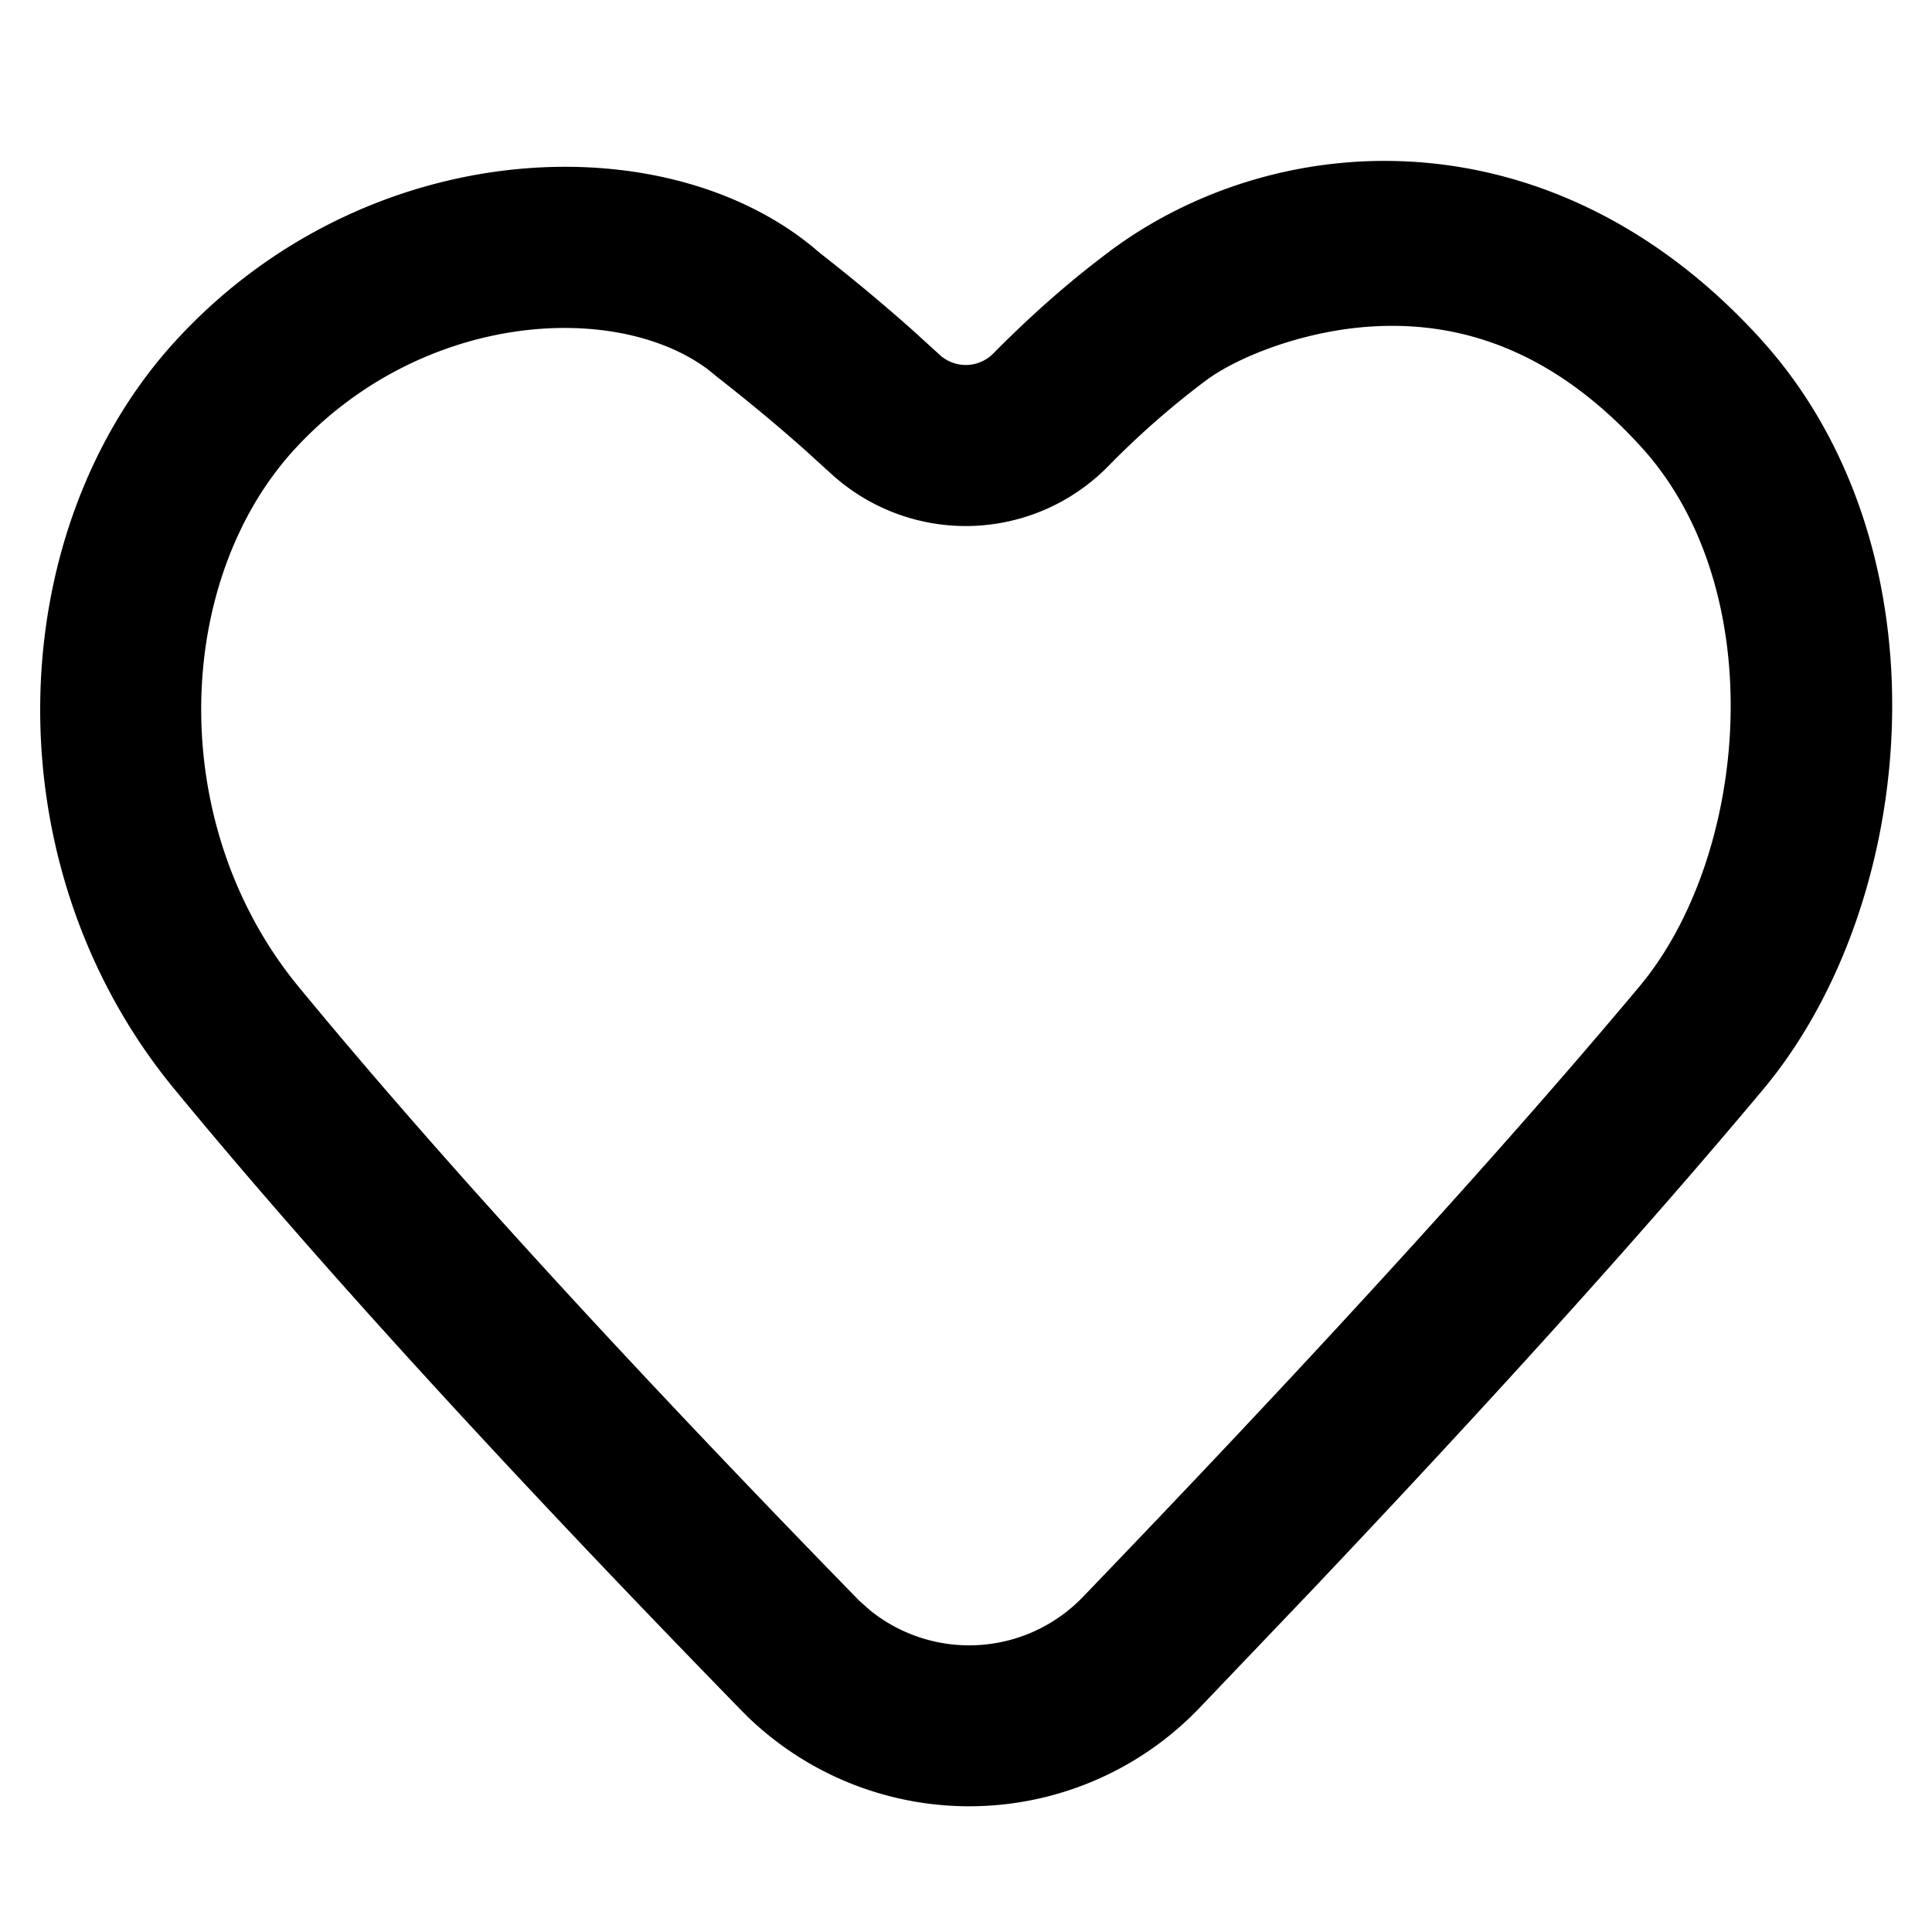 <svg width="24" height="24" xmlns="http://www.w3.org/2000/svg" viewBox="0 0 24 24"><path d="M13.78 3.126c-.492.367-.972.79-1.44 1.264a.48.48 0 01-.67.015l-.344-.313a23.464 23.464 0 00-1.146-.953C8.317 1.511 4.572 1.654 2.206 4.207.022 6.563-.146 10.723 2.167 13.53c1.743 2.117 4.088 4.686 7.036 7.711l.09.09a3.96 3.96 0 005.601-.108l1.395-1.461c2.29-2.417 4.16-4.491 5.611-6.226 1.941-2.319 2.341-6.712-.026-9.322-2.583-2.848-6.001-2.65-8.093-1.09zm3.274.929c1.188-.07 2.31.37 3.339 1.503 1.625 1.792 1.325 5.08-.027 6.696-1.613 1.927-3.766 4.298-6.459 7.11l-.455.474a1.96 1.96 0 01-2.645.165l-.15-.134-.021-.023c-2.913-2.988-5.222-5.518-6.925-7.586-1.67-2.028-1.548-5.065-.038-6.694C5.24 3.875 7.64 3.73 8.793 4.588l.114.093c.41.321.756.61 1.083.9l.327.297a2.478 2.478 0 003.448-.085 10.6 10.6 0 011.212-1.064c.41-.306 1.24-.626 2.077-.674z" fill-rule="evenodd"/></svg>